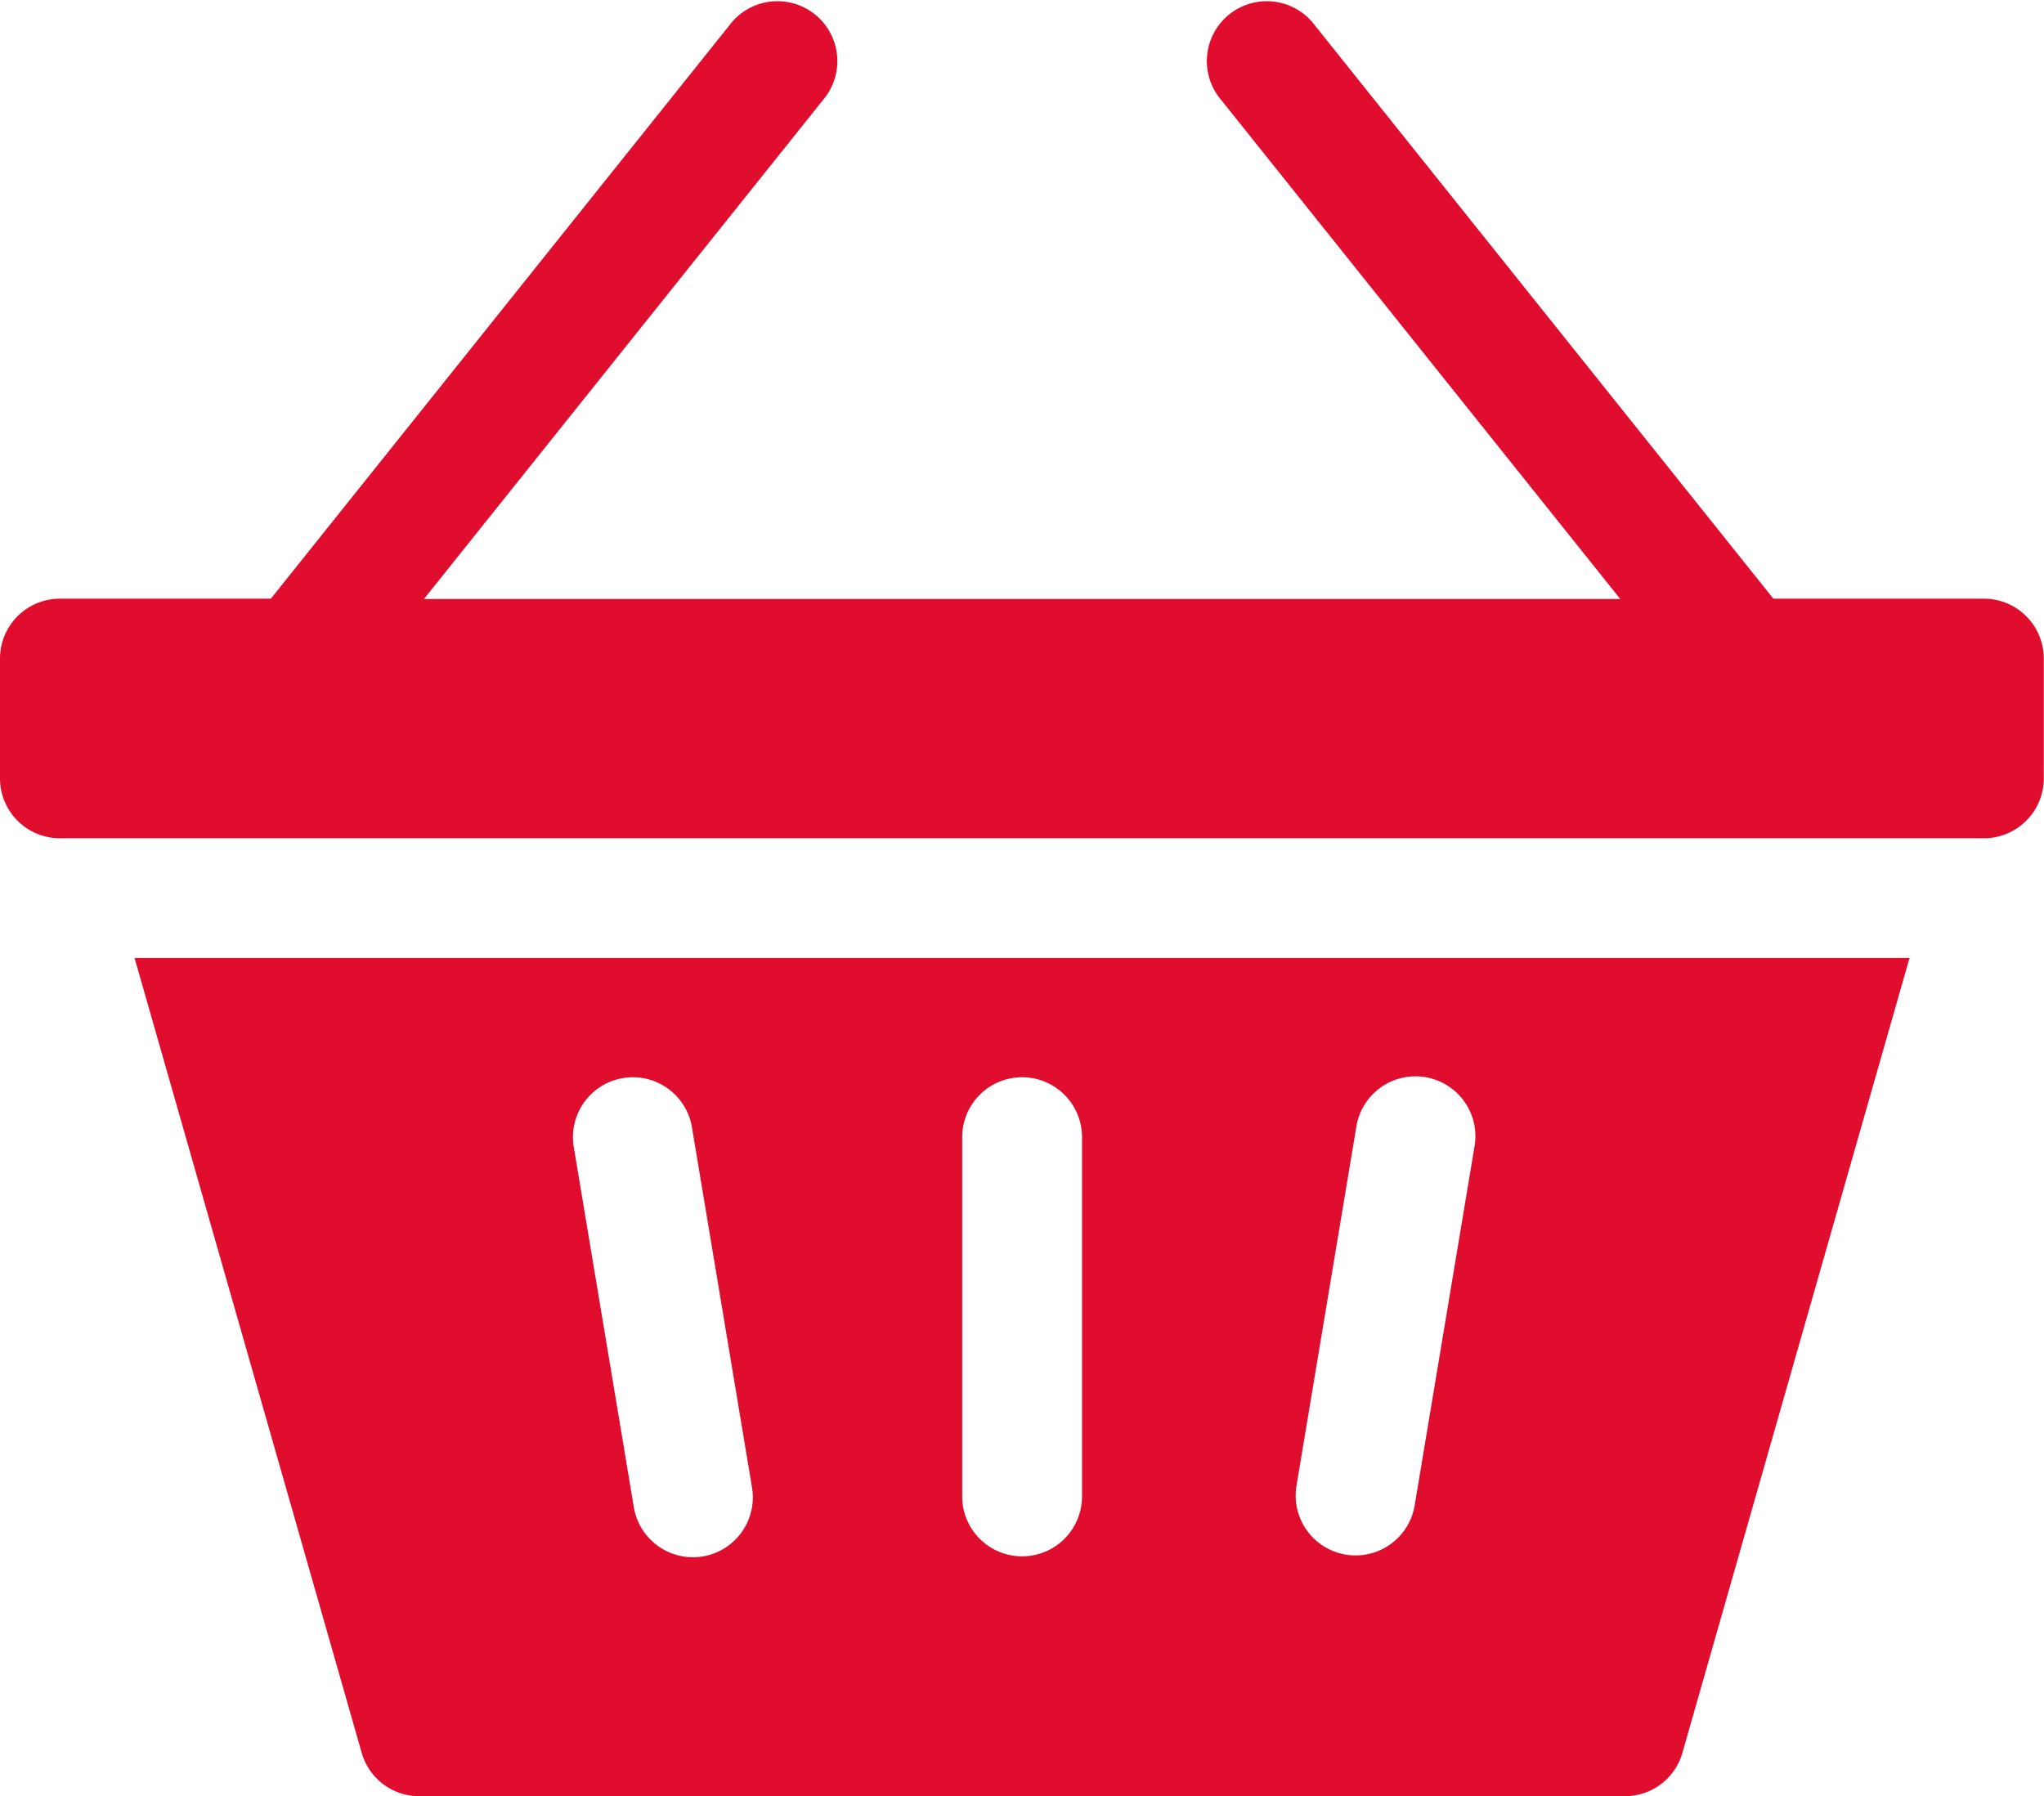 <svg xmlns="http://www.w3.org/2000/svg" width="19.96" height="17.543" viewBox="0 0 19.96 17.543"><path d="M19.373 5.847h-2.056l-4.5-5.628a.585.585 0 00-.913.731l3.918 4.9H4.14L8.058.95a.585.585 0 00-.913-.731l-4.5 5.628H.585A.585.585 0 000 6.432v1.17a.585.585 0 00.585.585h18.788a.585.585 0 00.585-.585v-1.17a.585.585 0 00-.585-.585zm0 0M3.532 17.119a.584.584 0 00.562.424h11.773a.584.584 0 00.562-.424l2.218-7.763H1.314zm9.127-2.6l.585-3.509a.585.585 0 111.154.192l-.585 3.509a.585.585 0 01-1.154-.192zm-3.263-3.413a.585.585 0 111.17 0v3.509a.585.585 0 01-1.17 0zm-3.312-.577a.585.585 0 01.673.481l.585 3.509a.585.585 0 11-1.154.192l-.585-3.509a.585.585 0 01.481-.673zm0 0" fill="#e00d2e"/></svg>